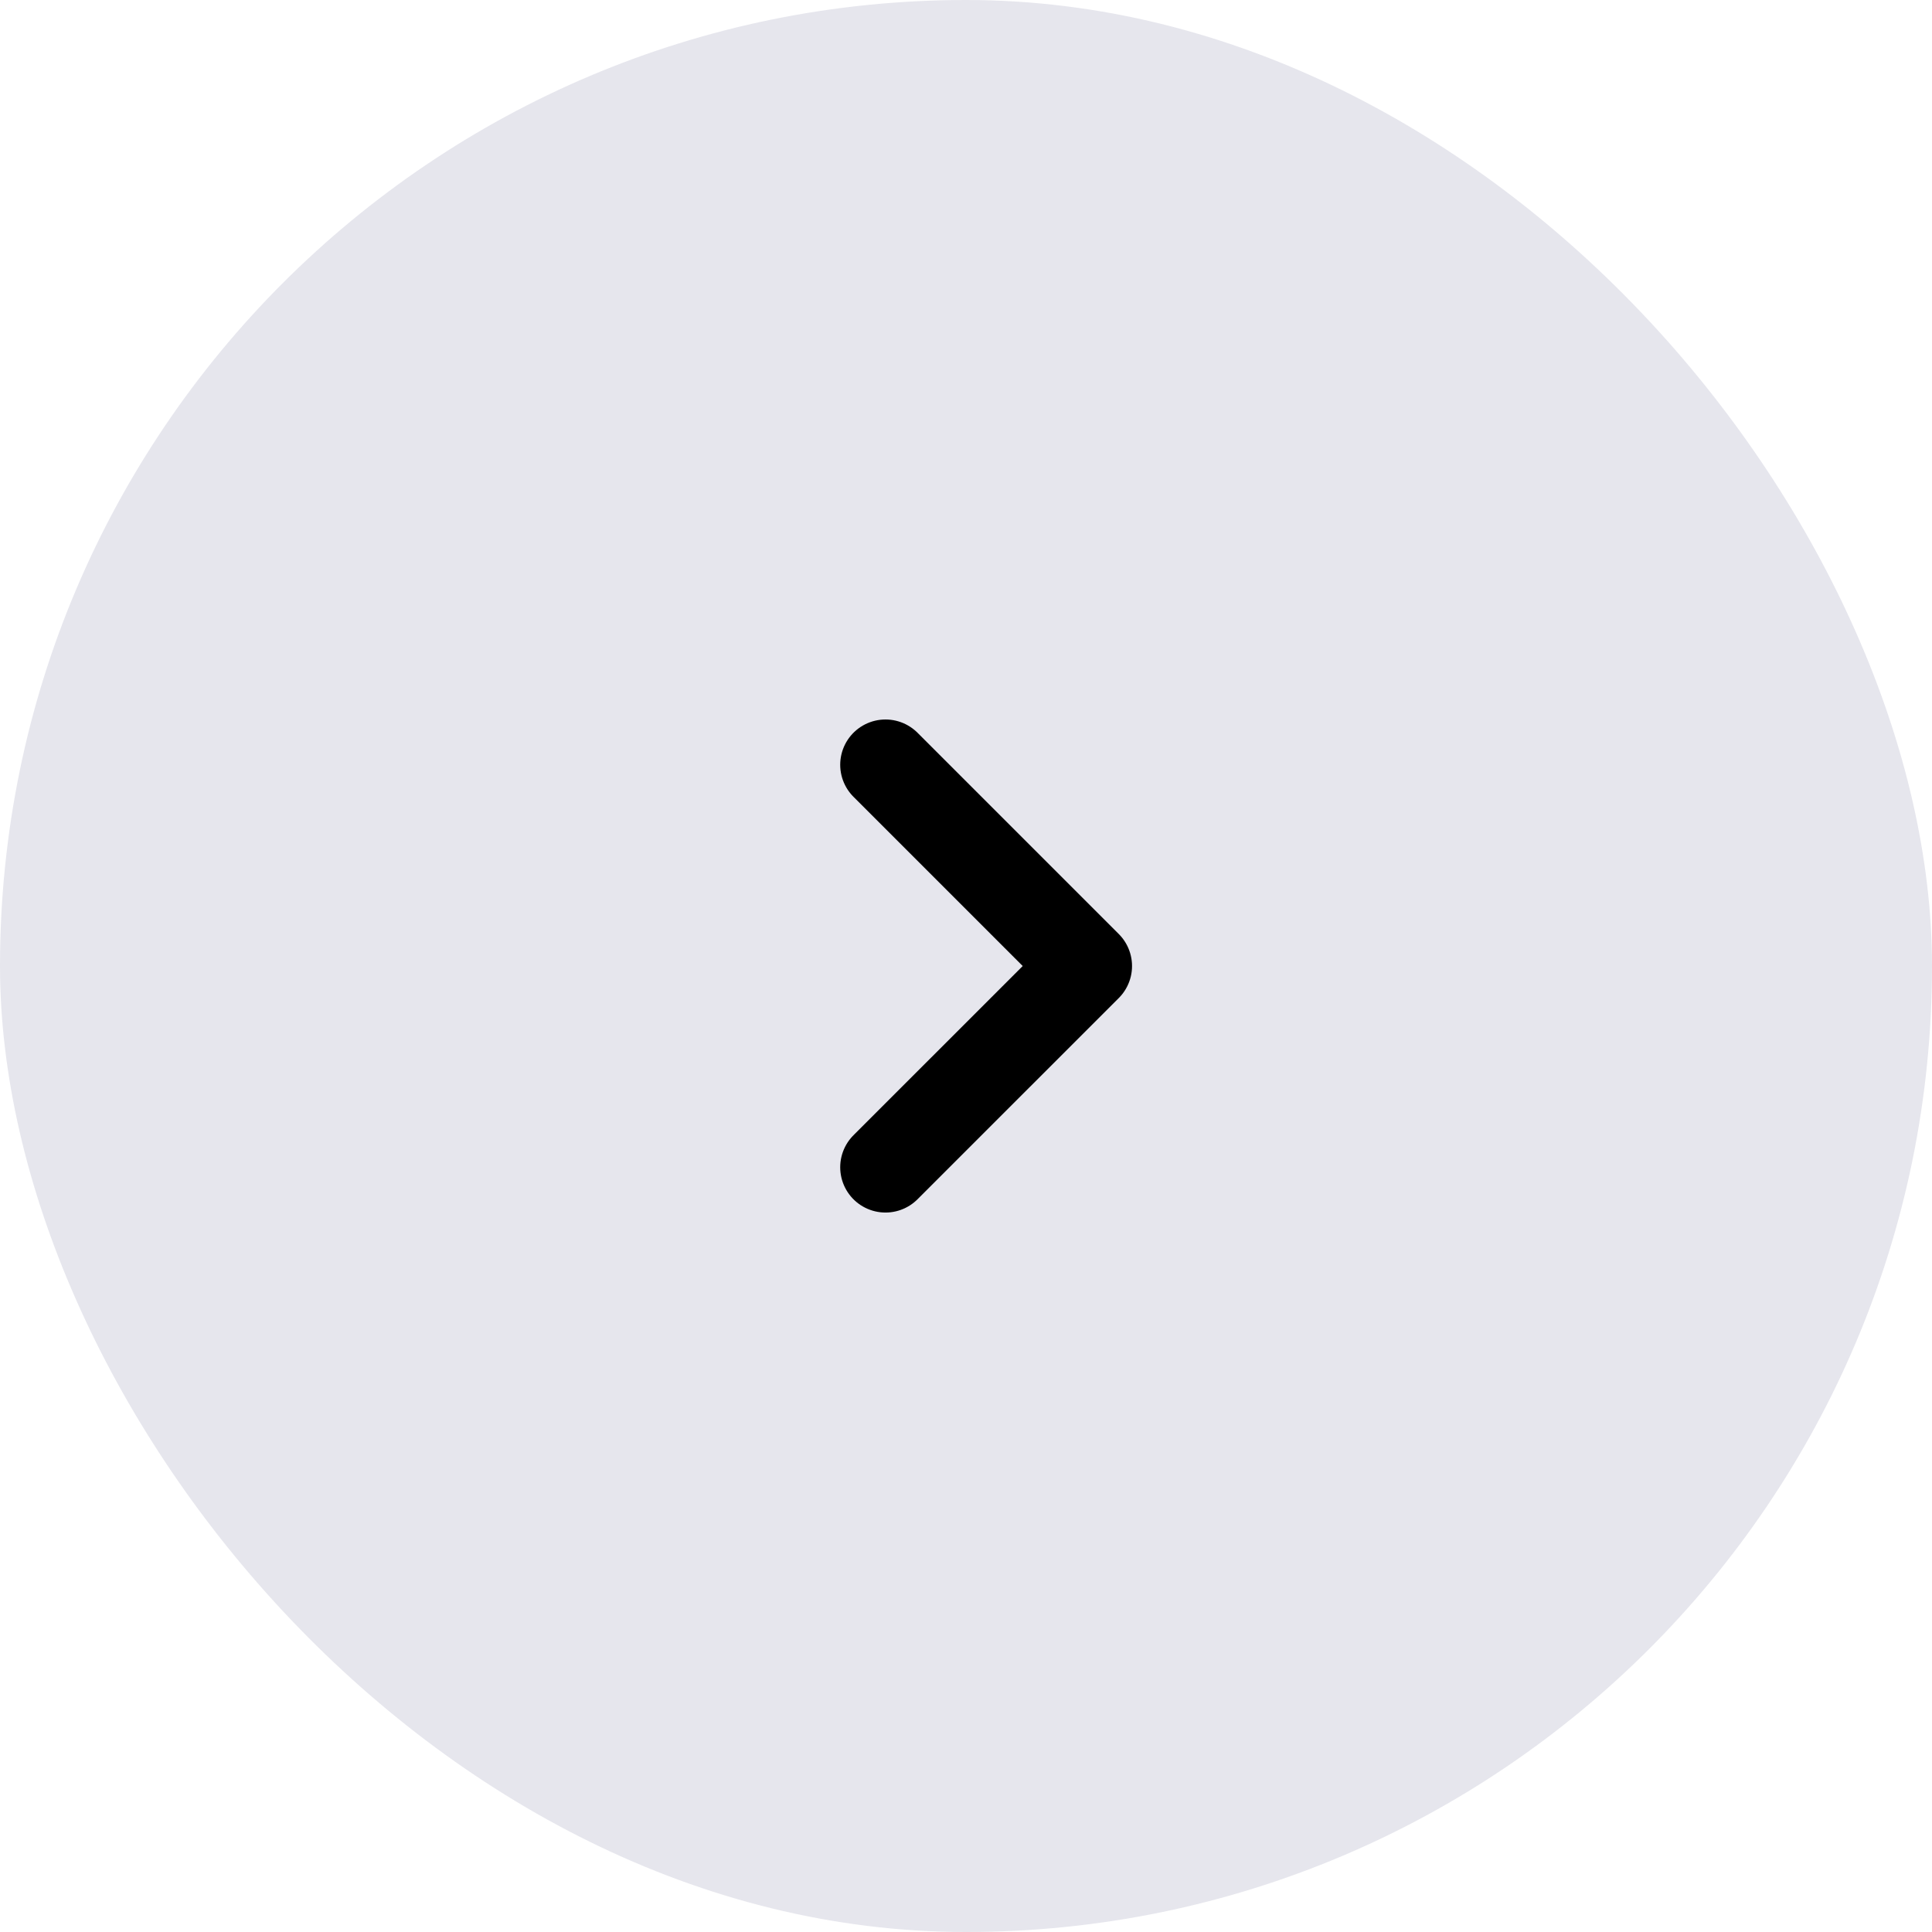 <svg width="64" height="64" viewBox="0 0 64 64" fill="none" xmlns="http://www.w3.org/2000/svg">
<rect width="64" height="64" rx="32" fill="#E6E6ED"/>
<path d="M29.333 25.334L36 32.001L29.333 38.667" stroke="black" stroke-width="3" stroke-linecap="round" stroke-linejoin="round"/>
</svg>
